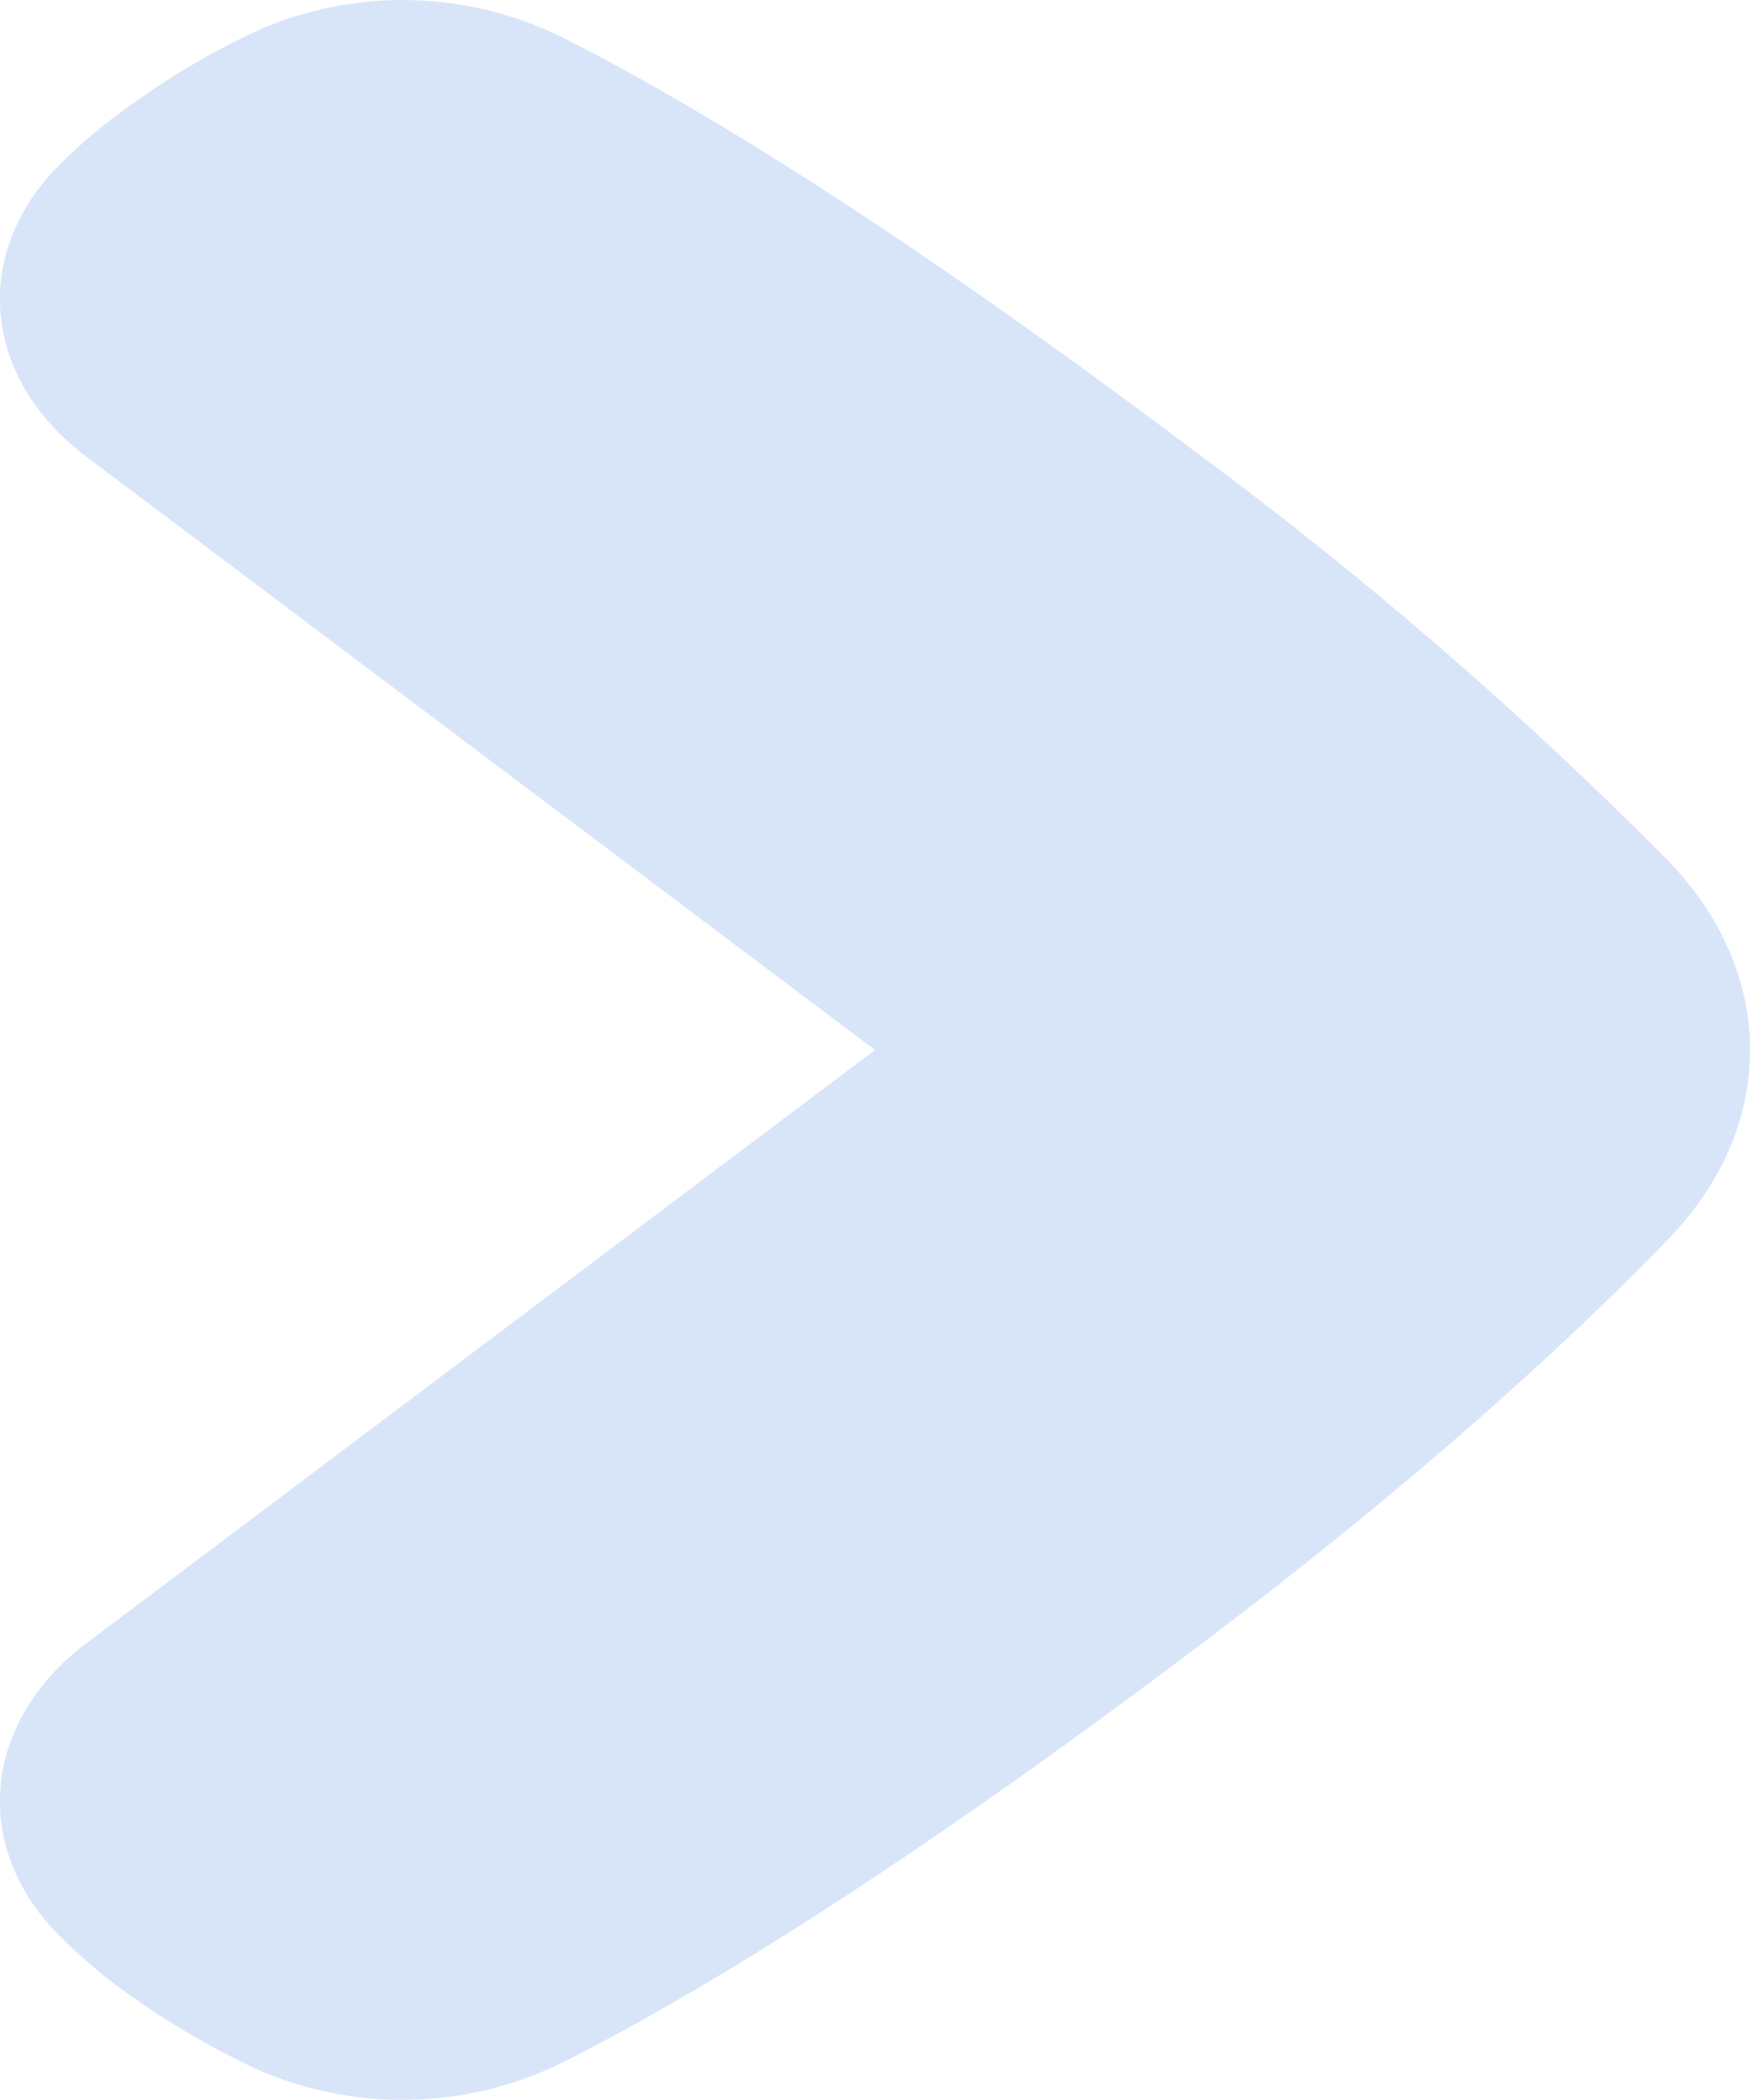 <svg width="5" height="6" fill="none" xmlns="http://www.w3.org/2000/svg"><path d="M.243 1.302C-.052 1.077-.082.722.171.47.231.41.301.35.385.292A2.19 2.19 0 01.743.084a1.03 1.03 0 01.868.025c.33.166.905.504 1.802 1.18a11.65 11.65 0 011.351 1.168c.315.324.315.762 0 1.086-.282.291-.715.69-1.35 1.168-.898.677-1.473 1.014-1.803 1.18a1.033 1.033 0 01-.868.025 2.227 2.227 0 01-.358-.206 1.537 1.537 0 01-.214-.178c-.253-.253-.223-.609.072-.834L2.5 3 .243 1.302z" fill="#D8E5F9"/></svg>